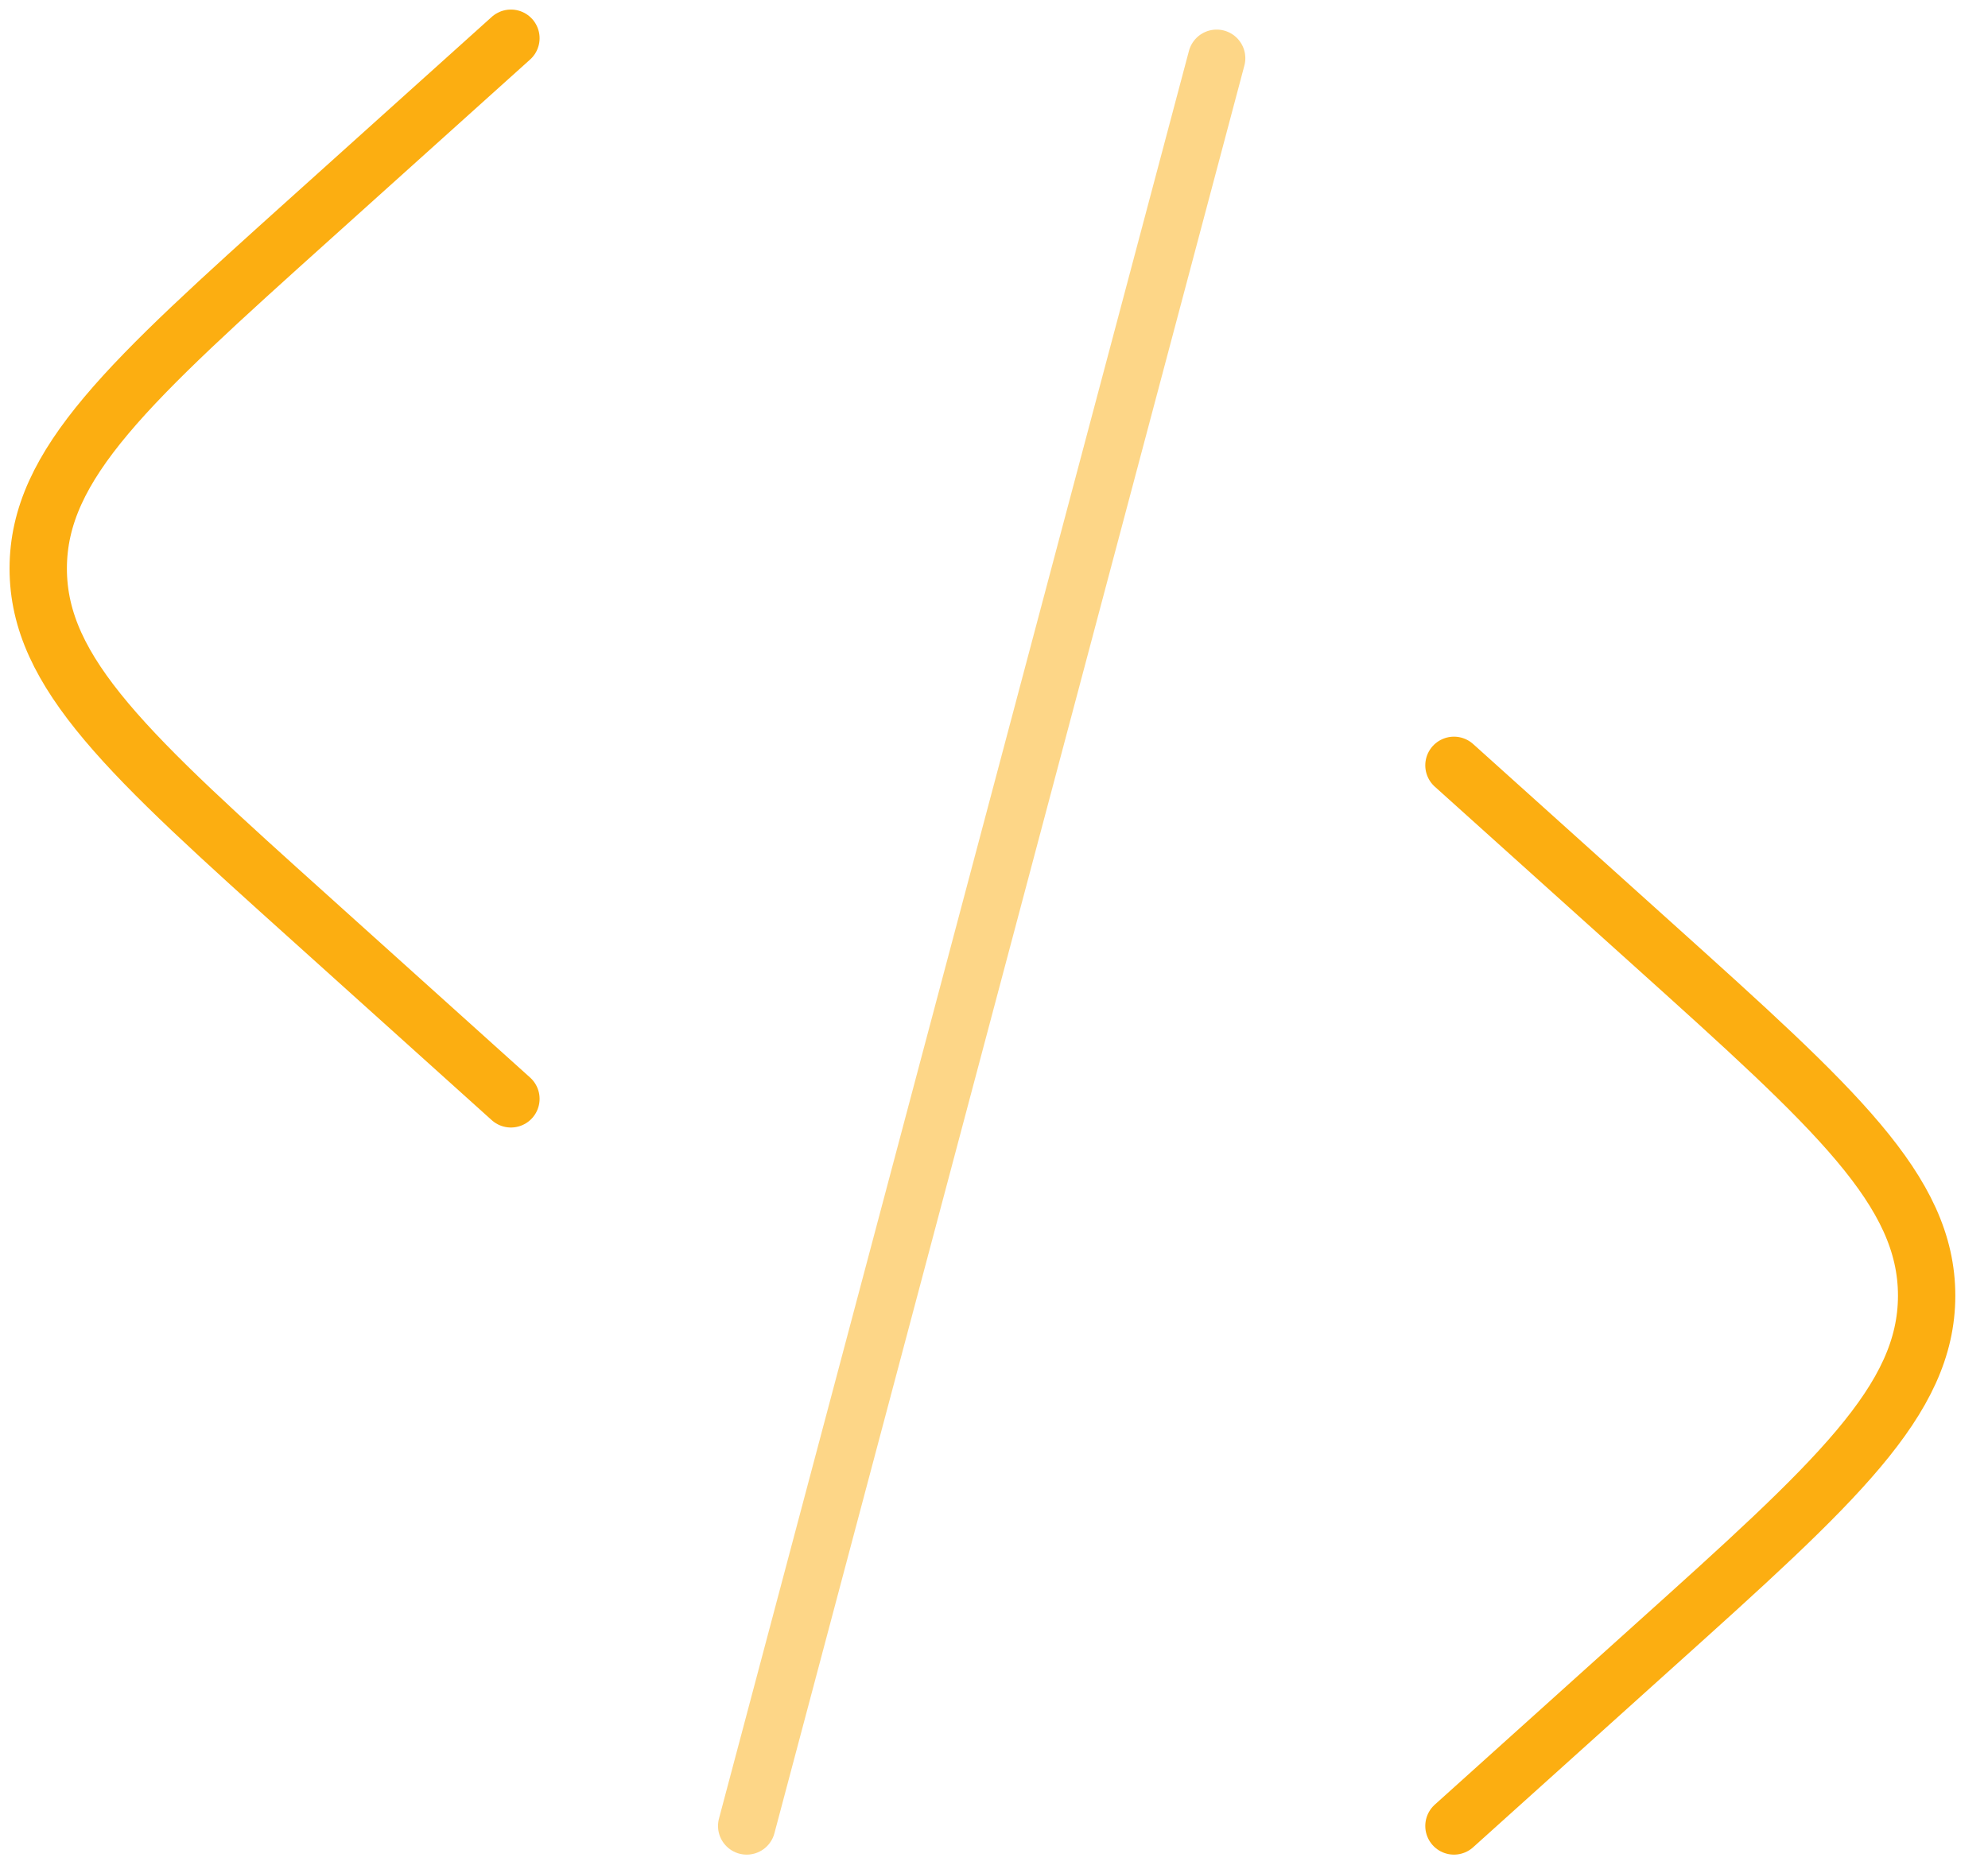 <svg width="52" height="49" viewBox="0 0 52 49" fill="none" xmlns="http://www.w3.org/2000/svg">
<path d="M38.031 20.024L43.263 24.732C48.018 29.012 50.395 31.152 50.395 33.899C50.395 36.643 48.018 38.786 43.26 43.066L38.031 47.774" stroke="#FCAE11" stroke-width="1.5" stroke-linecap="round"/>
<path opacity="0.5" d="M31.824 1.524L19.531 47.774" stroke="#FCAE11" stroke-width="1.5" stroke-linecap="round"/>
<path d="M13.364 1L8.135 5.705C3.374 9.988 1 12.131 1 14.875C1 17.619 3.377 19.762 8.135 24.042L13.364 28.75" stroke="#FCAE11" stroke-width="1.5" stroke-linecap="round"/>
</svg>
